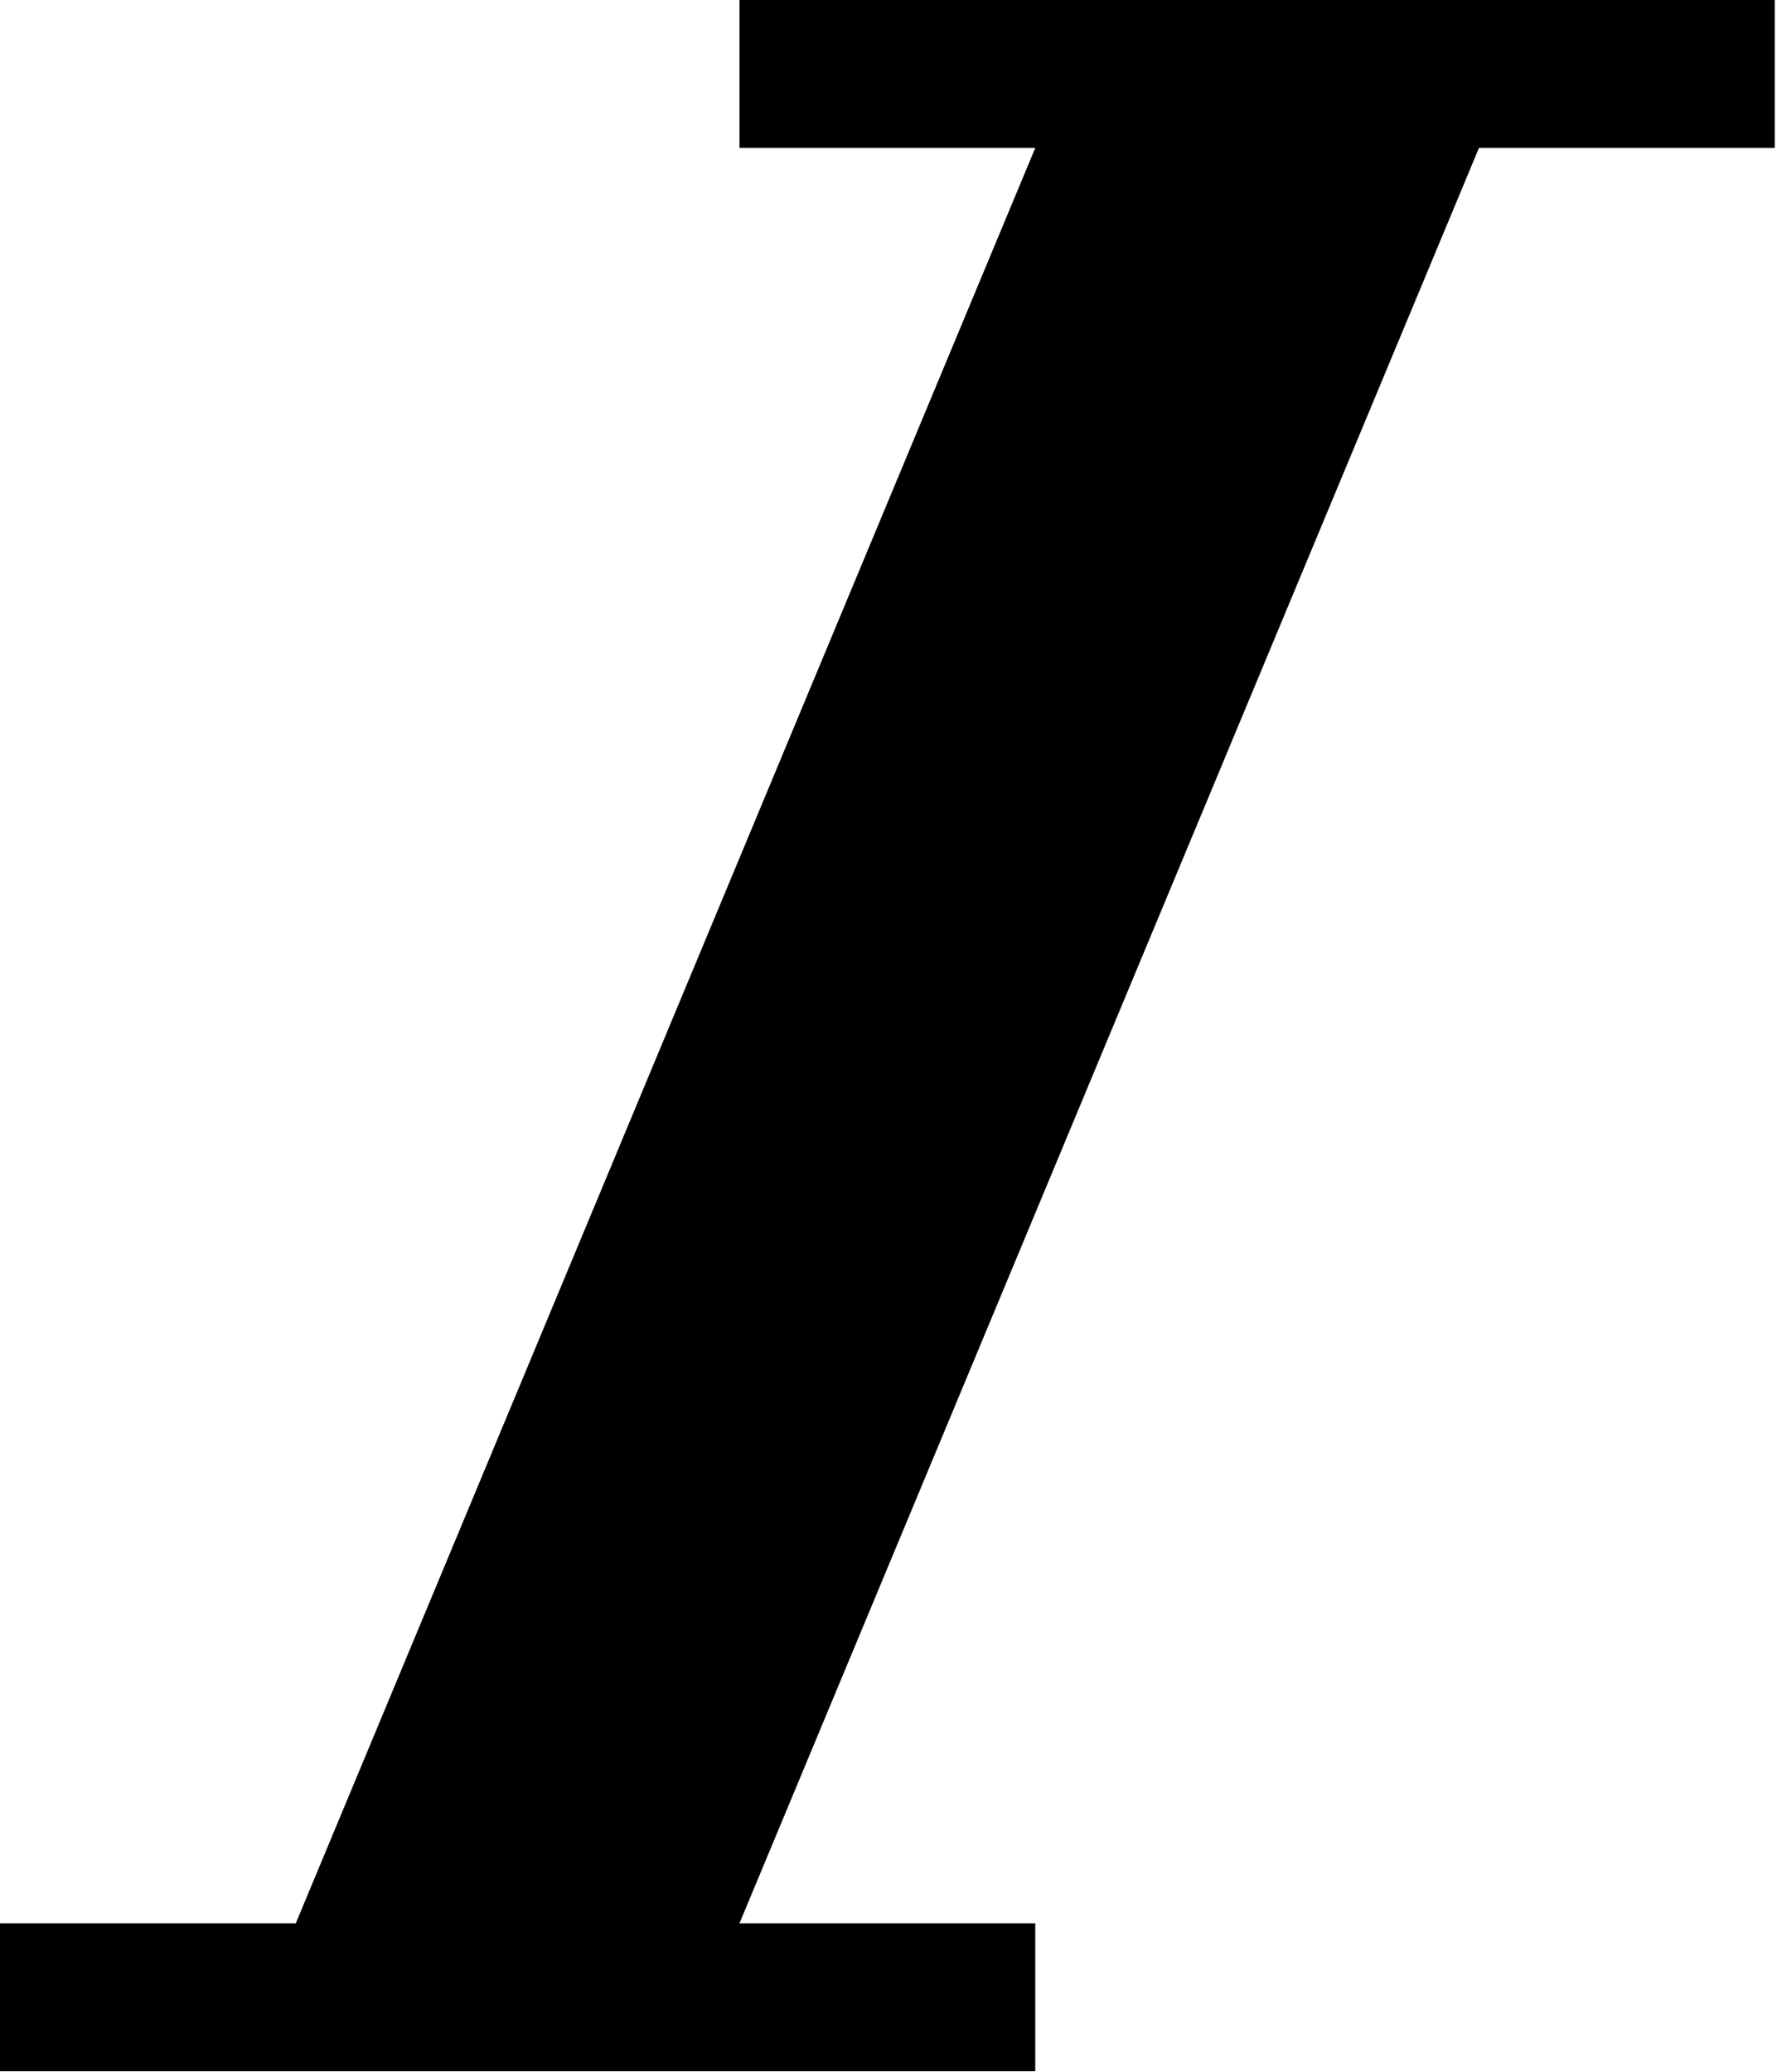 <svg width="628" height="732" viewBox="0 0 628 732" fill="none" xmlns="http://www.w3.org/2000/svg">
<path d="M627.2 0V52.265H522.669L261.336 679.465H365.867V731.731H0V679.465H104.531L365.864 52.265H261.333V0H627.2Z" fill="black"/>
</svg>
